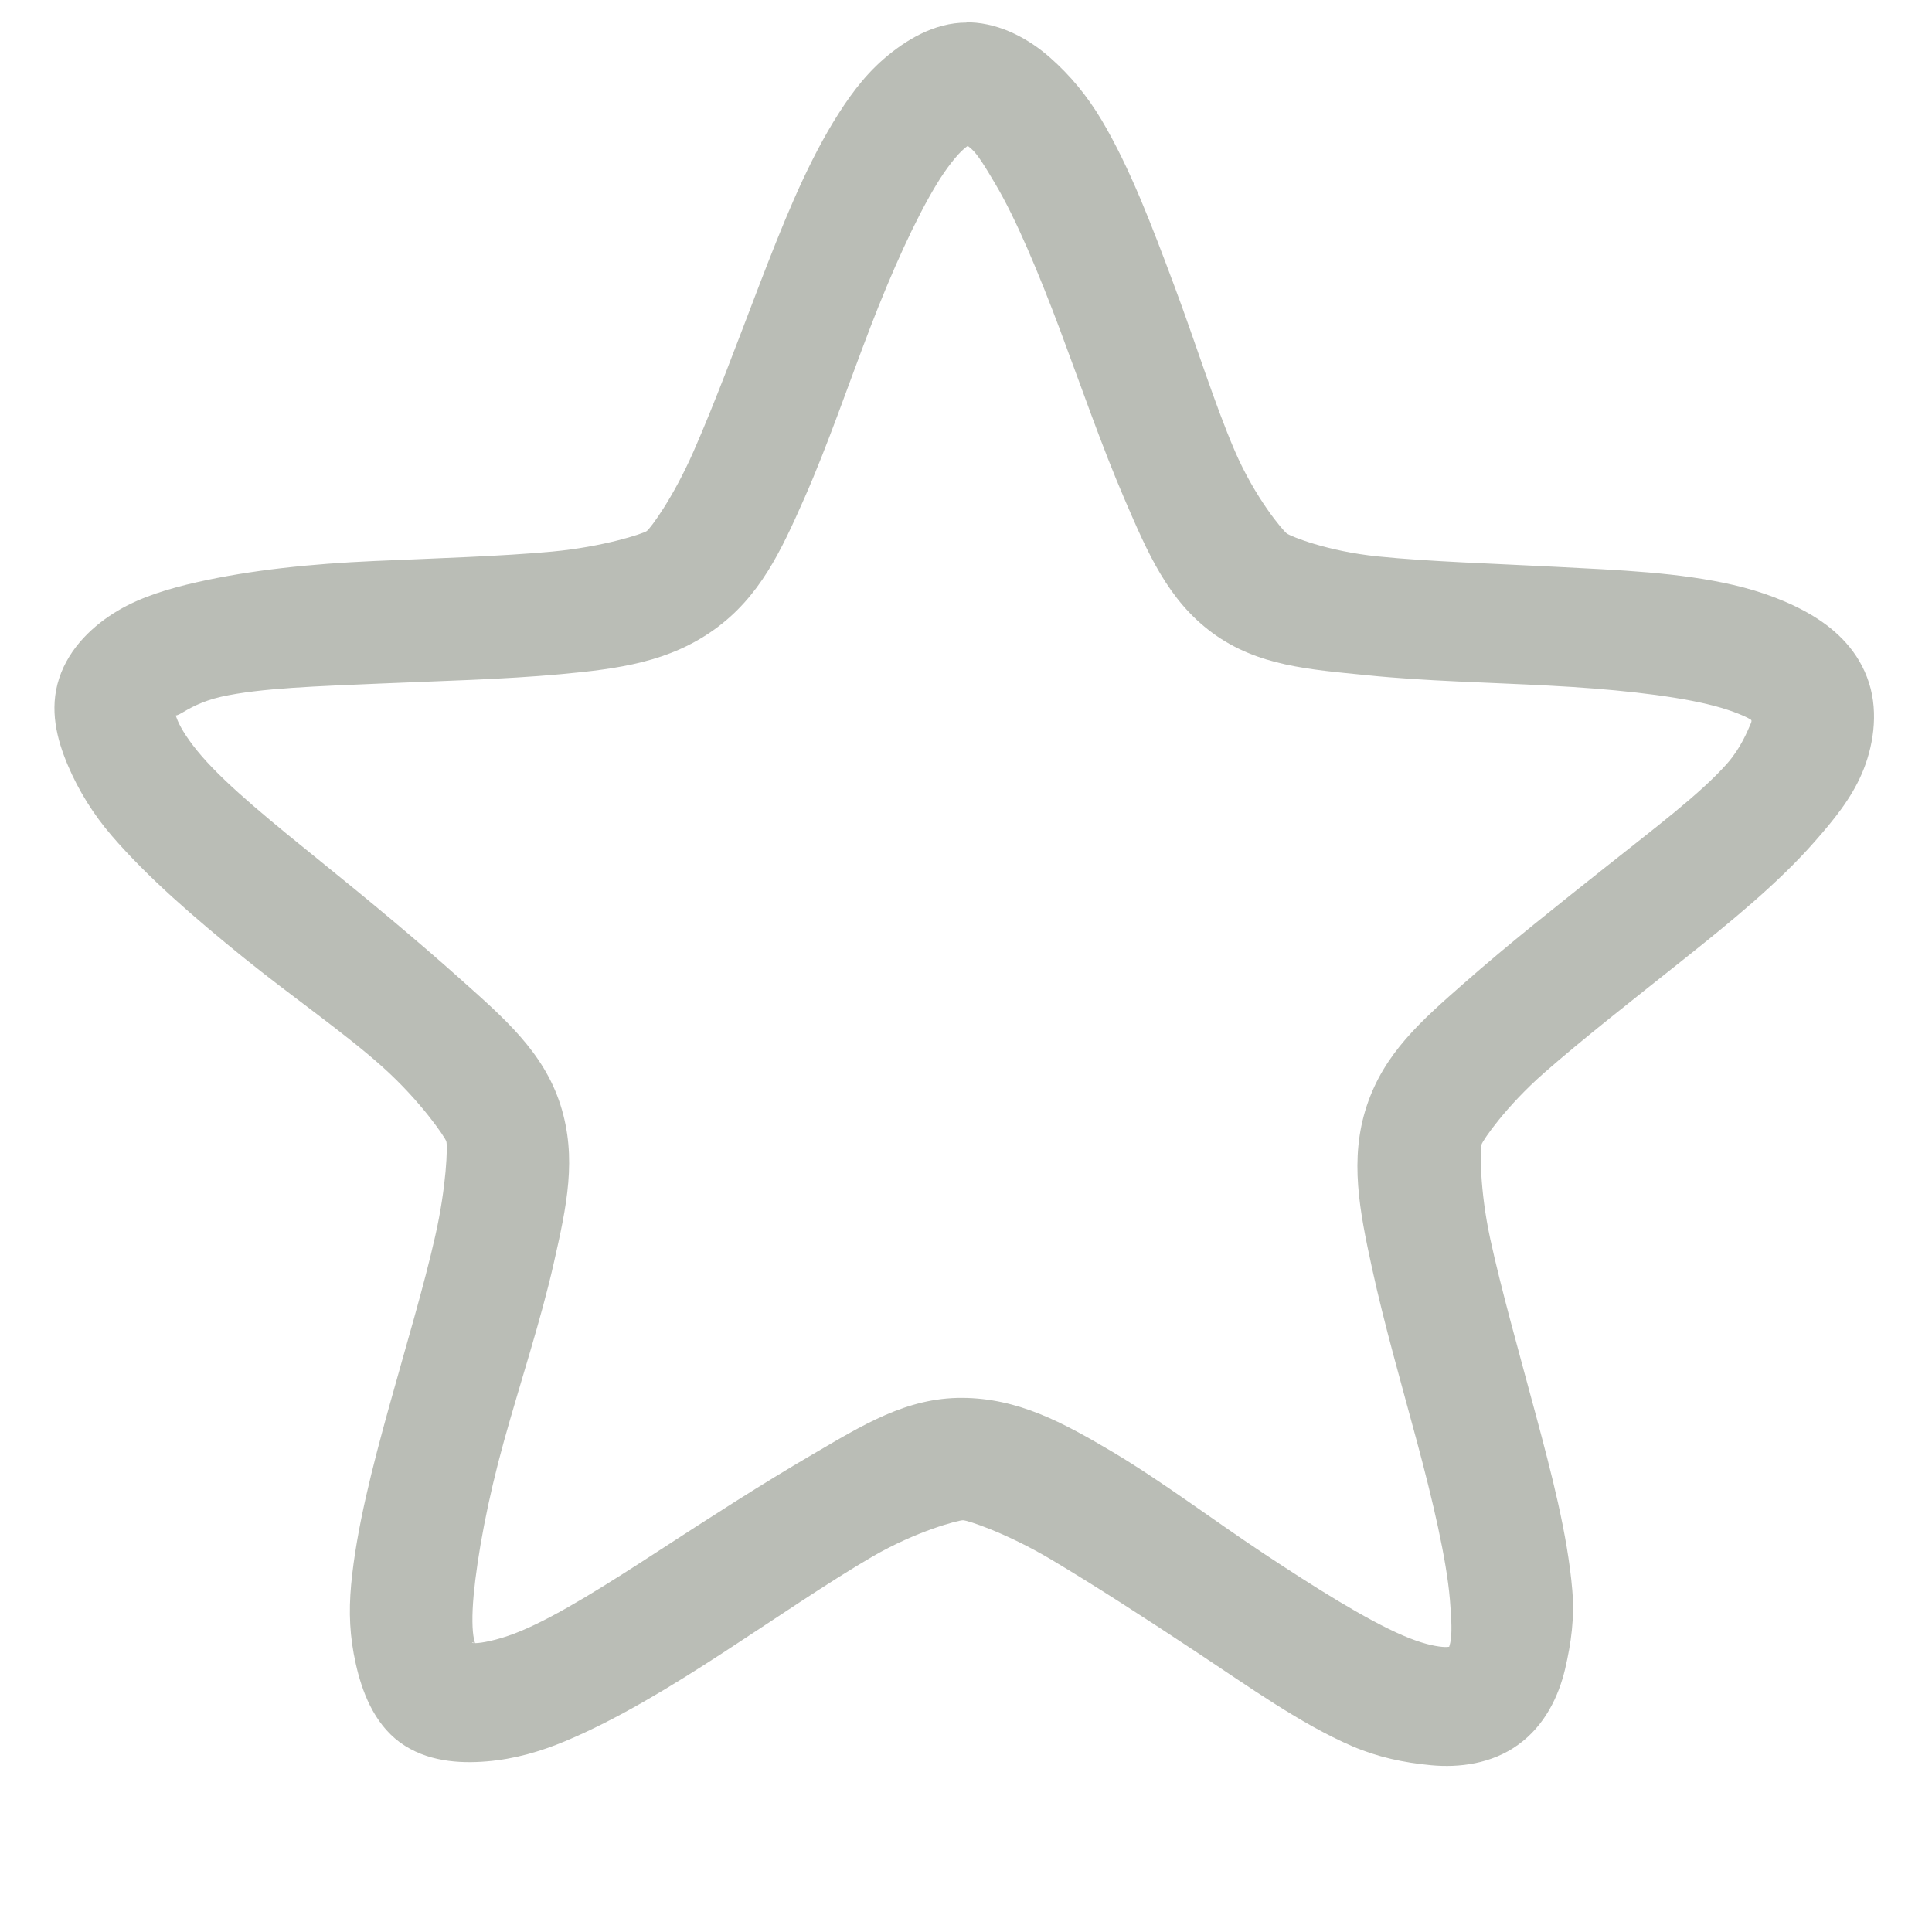 <?xml version="1.0" encoding="UTF-8" standalone="no"?>
<!-- Created with Inkscape (http://www.inkscape.org/) -->

<svg
   xmlns:dc="http://purl.org/dc/elements/1.1/"
   xmlns:cc="http://creativecommons.org/ns#"
   xmlns:rdf="http://www.w3.org/1999/02/22-rdf-syntax-ns#"
   xmlns:svg="http://www.w3.org/2000/svg"
   xmlns="http://www.w3.org/2000/svg"
   xmlns:sodipodi="http://sodipodi.sourceforge.net/DTD/sodipodi-0.dtd"
   xmlns:inkscape="http://www.inkscape.org/namespaces/inkscape"
   id="svg7384"
   version="1.1"
   inkscape:version="0.48.0 r9654"
   height="16"
   sodipodi:docname="user-bookmarks-symbolic.svg"
   width="16">
  <sodipodi:namedview
     inkscape:cy="8.5334717"
     inkscape:current-layer="layer13"
     inkscape:window-width="1502"
     pagecolor="#555753"
     showborder="false"
     showguides="true"
     inkscape:snap-nodes="false"
     objecttolerance="10"
     showgrid="false"
     inkscape:object-nodes="true"
     inkscape:pageshadow="2"
     inkscape:guide-bbox="true"
     inkscape:window-x="52"
     inkscape:snap-bbox="true"
     bordercolor="#666666"
     id="namedview88"
     inkscape:window-maximized="0"
     inkscape:snap-global="true"
     inkscape:window-y="25"
     gridtolerance="10"
     inkscape:zoom="45.254834"
     inkscape:window-height="957"
     borderopacity="1"
     guidetolerance="10"
     inkscape:cx="9.2503058"
     inkscape:bbox-paths="false"
     inkscape:snap-grids="true"
     inkscape:pageopacity="1"
     inkscape:snap-to-guides="true">
    <inkscape:grid
       visible="true"
       spacingx="1px"
       type="xygrid"
       spacingy="1px"
       id="grid4866"
       empspacing="2"
       enabled="true"
       snapvisiblegridlinesonly="true" />
  </sodipodi:namedview>
  <title
     id="title9167">Gnome Symbolic Icon Theme</title>
  <defs
     id="defs7386" />
  <g
     transform="translate(-522,-176)"
     inkscape:groupmode="layer"
     id="layer9"
     inkscape:label="status"
     style="display:inline" />
  <g
     transform="translate(-522,-176)"
     inkscape:groupmode="layer"
     id="layer10"
     inkscape:label="devices" />
  <g
     transform="translate(-522,-176)"
     inkscape:groupmode="layer"
     id="layer11"
     inkscape:label="apps" />
  <g
     transform="translate(-522,-176)"
     inkscape:groupmode="layer"
     id="layer12"
     inkscape:label="actions" />
  <g
     transform="translate(-522,-176)"
     inkscape:groupmode="layer"
     id="layer13"
     inkscape:label="places">
    <g
       transform="translate(294,-820)"
       id="g11910"
       inkscape:label="folder-remote" />
    <path
       style="font-size:medium;font-style:normal;font-variant:normal;font-weight:normal;font-stretch:normal;text-indent:0;text-align:start;text-decoration:none;line-height:normal;letter-spacing:normal;word-spacing:normal;text-transform:none;direction:ltr;block-progression:tb;writing-mode:lr-tb;text-anchor:start;baseline-shift:baseline;color:#000000;fill:#babdb6;fill-opacity:1;stroke:none;stroke-width:0.955;marker:none;visibility:visible;display:inline;overflow:visible;enable-background:accumulate;font-family:Sans;-inkscape-font-specification:Sans"
       d="m 530.005,176.187 c -0.272,-0.001 -0.511,0.15 -0.685,0.3 -0.173,0.15 -0.301,0.33 -0.421,0.527 -0.239,0.395 -0.424,0.861 -0.611,1.347 -0.186,0.486 -0.374,0.991 -0.545,1.379 -0.171,0.388 -0.356,0.635 -0.387,0.658 -0.031,0.022 -0.362,0.131 -0.784,0.17 -0.422,0.039 -0.952,0.055 -1.472,0.078 -0.52,0.023 -1.021,0.074 -1.471,0.176 -0.225,0.051 -0.455,0.118 -0.653,0.235 -0.197,0.117 -0.401,0.302 -0.486,0.56 -0.085,0.259 -0.018,0.508 0.071,0.719 0.089,0.211 0.214,0.411 0.365,0.586 0.302,0.35 0.684,0.678 1.088,1.006 0.405,0.327 0.837,0.624 1.153,0.907 0.316,0.283 0.517,0.581 0.529,0.617 0.012,0.036 0.002,0.372 -0.092,0.786 -0.093,0.414 -0.242,0.909 -0.381,1.41 -0.139,0.501 -0.272,1.016 -0.315,1.475 -0.021,0.23 -0.012,0.431 0.038,0.654 0.05,0.224 0.146,0.49 0.365,0.652 0.22,0.161 0.493,0.177 0.721,0.158 0.228,-0.019 0.44,-0.08 0.653,-0.169 0.426,-0.179 0.867,-0.447 1.303,-0.731 0.436,-0.284 0.87,-0.582 1.237,-0.796 0.367,-0.213 0.712,-0.301 0.75,-0.301 0.038,1.6e-4 0.358,0.105 0.723,0.321 0.365,0.217 0.784,0.488 1.217,0.775 0.434,0.287 0.859,0.592 1.283,0.775 0.212,0.091 0.428,0.137 0.656,0.158 0.228,0.021 0.498,-0.01 0.719,-0.17 0.221,-0.159 0.335,-0.402 0.388,-0.625 0.052,-0.223 0.079,-0.425 0.06,-0.655 -0.039,-0.46 -0.172,-0.968 -0.307,-1.47 -0.135,-0.503 -0.282,-1.022 -0.372,-1.437 -0.09,-0.415 -0.084,-0.748 -0.072,-0.785 0.012,-0.036 0.2,-0.313 0.519,-0.593 0.319,-0.28 0.731,-0.602 1.138,-0.926 0.407,-0.324 0.8,-0.644 1.104,-0.991 0.152,-0.173 0.297,-0.349 0.388,-0.56 0.091,-0.21 0.142,-0.494 0.059,-0.753 -0.083,-0.259 -0.267,-0.434 -0.463,-0.553 -0.196,-0.119 -0.432,-0.204 -0.657,-0.256 -0.45,-0.105 -0.954,-0.124 -1.474,-0.151 -0.52,-0.027 -1.051,-0.043 -1.473,-0.086 -0.422,-0.043 -0.723,-0.167 -0.754,-0.19 -0.031,-0.022 -0.263,-0.294 -0.431,-0.684 -0.168,-0.39 -0.32,-0.883 -0.502,-1.37 -0.182,-0.487 -0.365,-0.973 -0.601,-1.37 -0.118,-0.198 -0.258,-0.369 -0.43,-0.52 -0.165,-0.145 -0.398,-0.279 -0.657,-0.289 l -0.033,2.7e-4 z m 0.008,1.014 c -0.022,-8e-5 -0.019,-0.013 0.033,0.033 0.051,0.045 0.114,0.149 0.199,0.293 0.17,0.287 0.357,0.734 0.534,1.206 0.177,0.473 0.345,0.962 0.535,1.403 0.19,0.441 0.357,0.834 0.729,1.107 0.373,0.273 0.801,0.301 1.279,0.349 0.478,0.049 1.002,0.059 1.506,0.086 0.504,0.026 0.985,0.076 1.31,0.153 0.163,0.038 0.302,0.092 0.361,0.128 -8.6e-4,0.003 0.014,0.001 2.7e-4,0.033 -0.027,0.063 -0.084,0.204 -0.194,0.329 -0.22,0.251 -0.613,0.545 -1.007,0.859 -0.395,0.314 -0.81,0.642 -1.17,0.959 -0.361,0.317 -0.665,0.583 -0.81,1.021 -0.145,0.439 -0.058,0.872 0.044,1.341 0.102,0.469 0.241,0.95 0.372,1.437 0.131,0.487 0.245,0.974 0.273,1.307 0.014,0.166 0.019,0.293 0.003,0.36 -0.016,0.067 -0.018,0.046 2.8e-4,0.033 0.018,-0.013 0.003,0.007 -0.066,5.4e-4 -0.068,-0.006 -0.175,-0.029 -0.328,-0.095 -0.306,-0.132 -0.73,-0.399 -1.151,-0.678 -0.421,-0.279 -0.838,-0.595 -1.251,-0.841 -0.413,-0.245 -0.785,-0.446 -1.247,-0.448 -0.462,-0.002 -0.825,0.227 -1.24,0.469 -0.415,0.242 -0.847,0.521 -1.27,0.796 -0.423,0.275 -0.832,0.535 -1.14,0.664 -0.154,0.065 -0.291,0.095 -0.359,0.101 -0.069,0.006 -0.051,-0.013 -0.033,2.8e-4 0.018,0.013 0.015,0.034 -2.7e-4,-0.033 -0.015,-0.067 -0.018,-0.194 -0.003,-0.36 0.031,-0.332 0.116,-0.792 0.251,-1.278 0.135,-0.486 0.308,-1.008 0.413,-1.476 0.106,-0.468 0.195,-0.87 0.055,-1.31 -0.141,-0.44 -0.469,-0.72 -0.827,-1.04 -0.358,-0.32 -0.761,-0.655 -1.154,-0.972 -0.392,-0.317 -0.771,-0.623 -0.989,-0.875 -0.109,-0.126 -0.172,-0.229 -0.199,-0.293 -0.027,-0.063 -0.026,-0.086 -0.033,-0.065 -0.007,0.021 0.006,0.035 0.066,-5.5e-4 0.059,-0.035 0.163,-0.097 0.326,-0.134 0.325,-0.073 0.804,-0.087 1.308,-0.109 0.504,-0.022 1.027,-0.034 1.505,-0.078 0.478,-0.044 0.898,-0.101 1.273,-0.371 0.375,-0.27 0.55,-0.647 0.744,-1.086 0.194,-0.439 0.364,-0.941 0.545,-1.412 0.181,-0.471 0.374,-0.897 0.547,-1.183 0.086,-0.143 0.175,-0.251 0.227,-0.296 0.052,-0.045 0.055,-0.033 0.033,-0.033 z"
       id="path2993"
       inkscape:connector-curvature="0" />
  </g>
  <g
     transform="translate(-522,-176)"
     inkscape:groupmode="layer"
     id="layer14"
     inkscape:label="mimetypes" />
  <g
     transform="translate(-522,-176)"
     inkscape:groupmode="layer"
     id="layer15"
     inkscape:label="emblems"
     style="display:inline" />
  <g
     transform="translate(-522,-176)"
     inkscape:groupmode="layer"
     id="g4953"
     inkscape:label="categories"
     style="display:inline" />
</svg>
